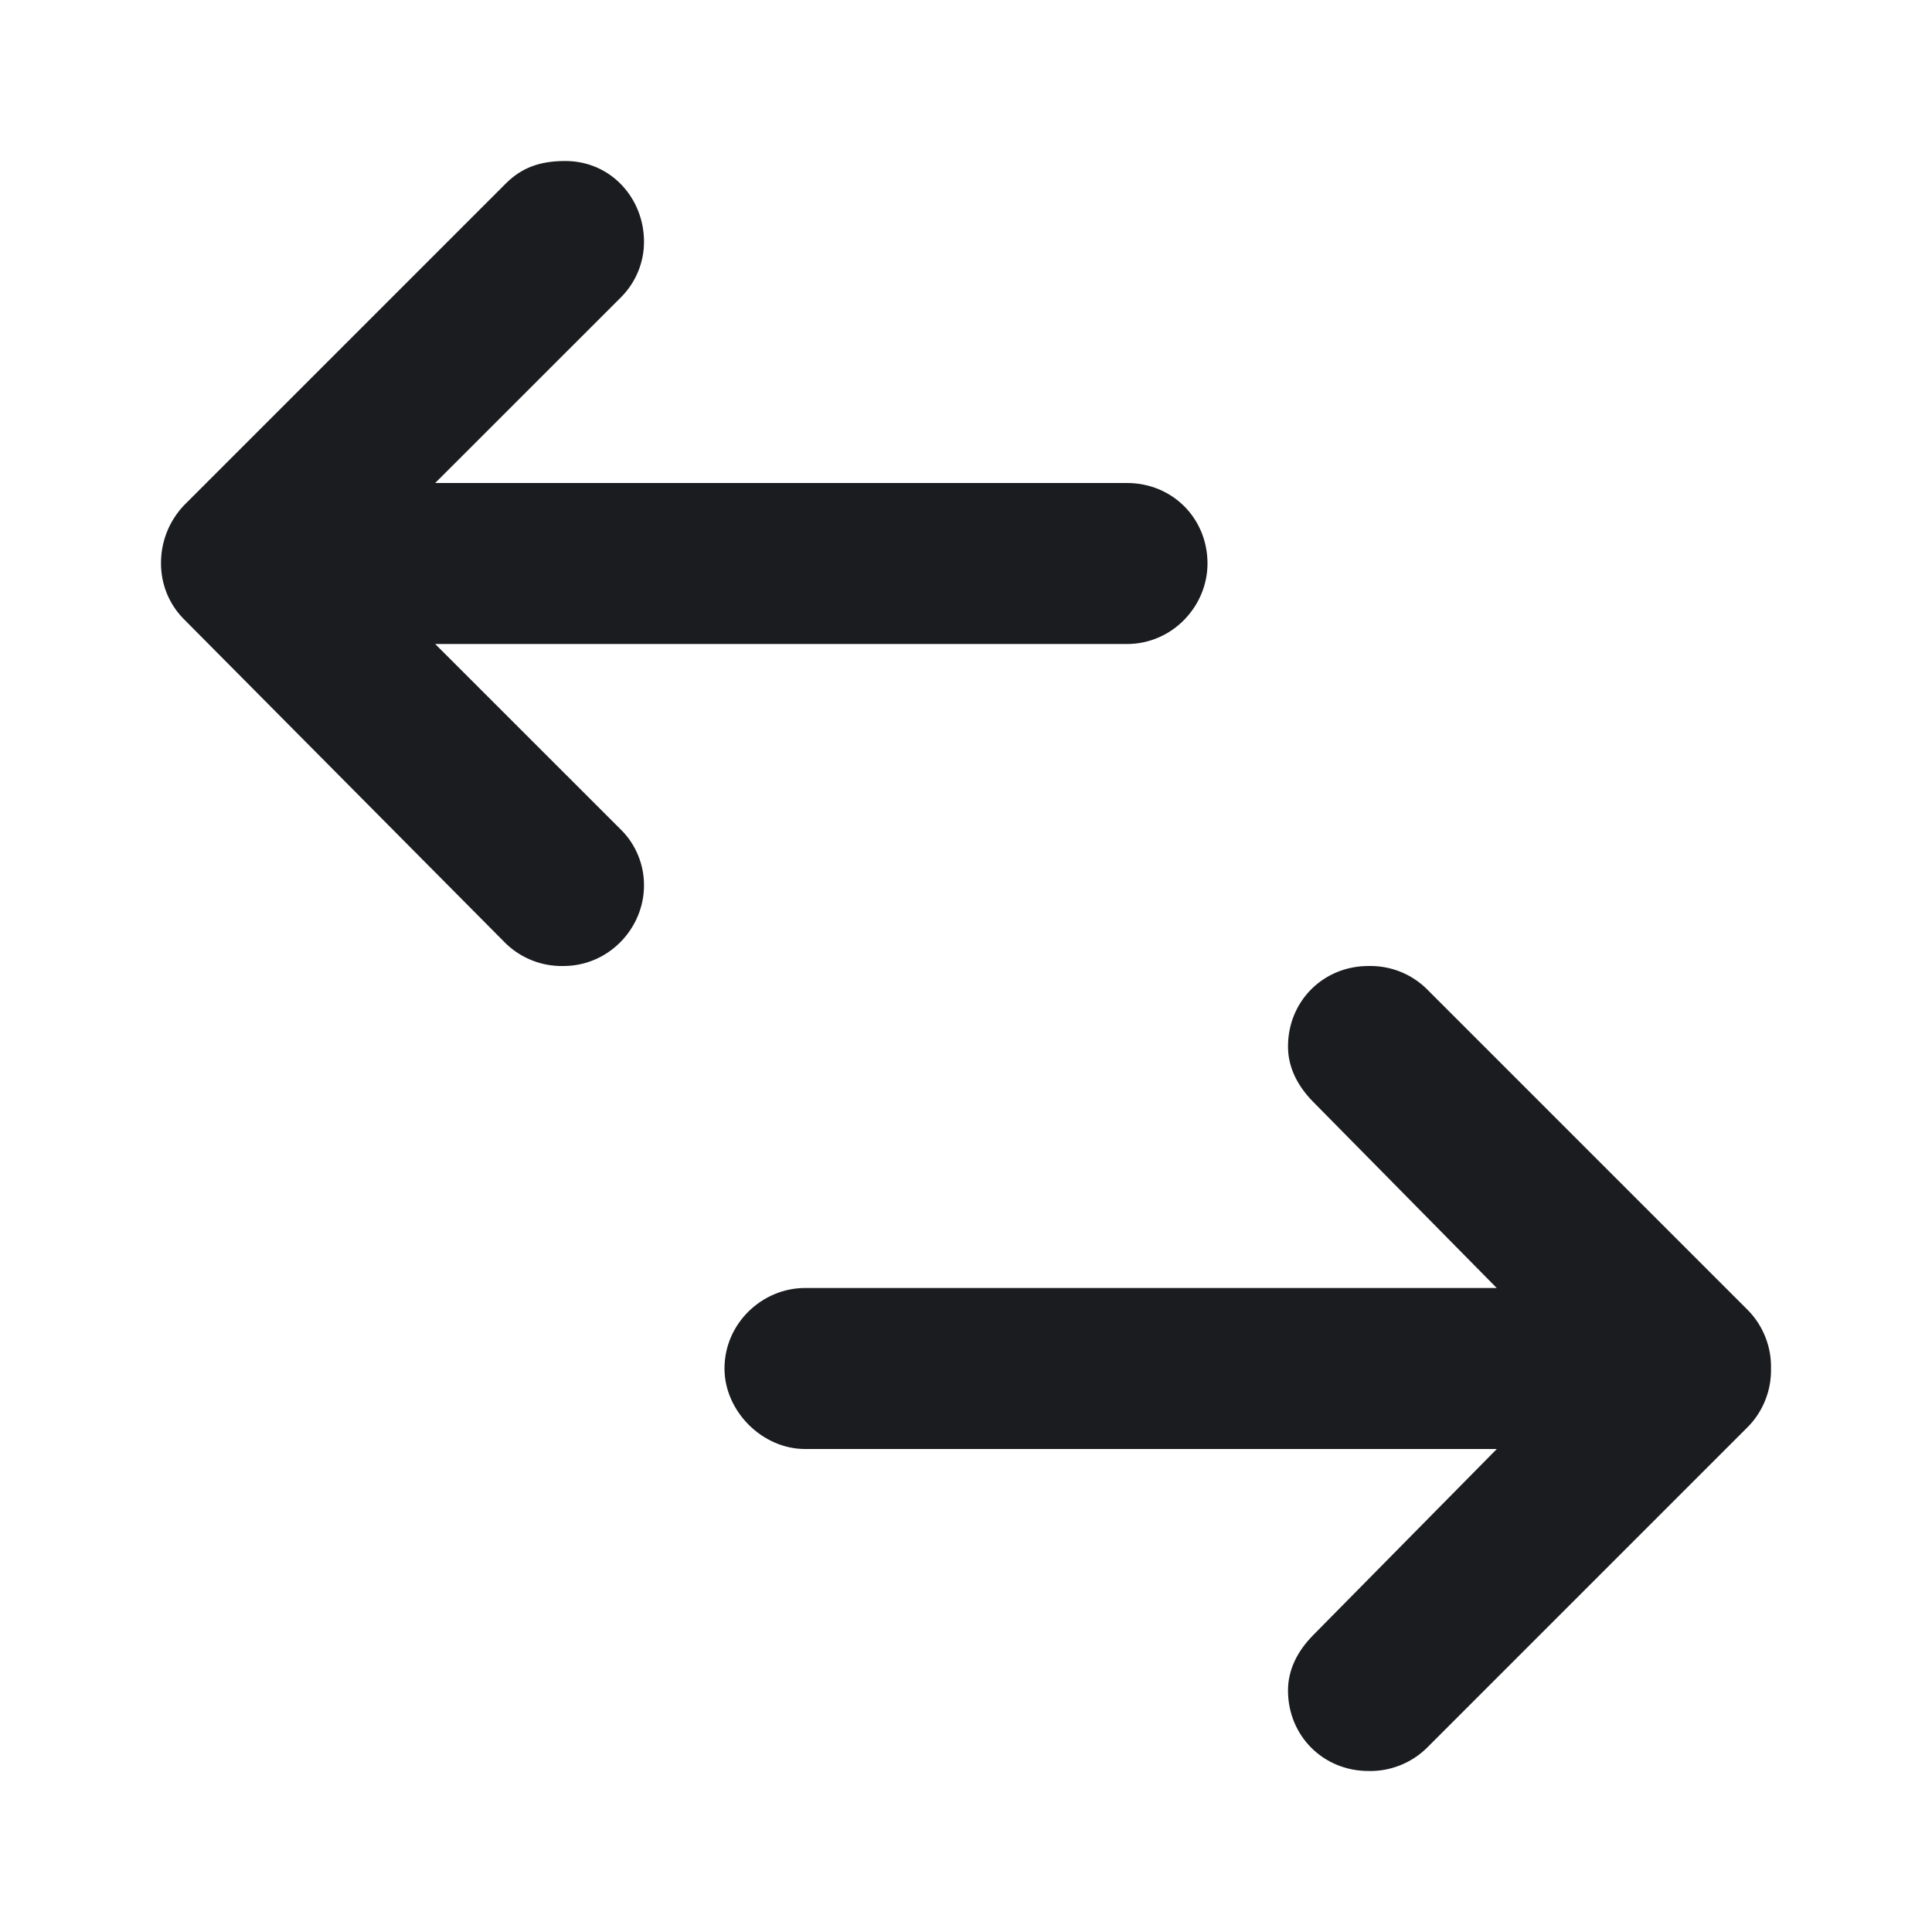 <svg width="24" height="24" viewBox="0 0 24 24" fill="none" xmlns="http://www.w3.org/2000/svg">
<g clip-path="url(#clip0_77_550)">
<path fill-rule="evenodd" clip-rule="evenodd" d="M7.022 2C6.701 2 6.477 2.086 6.282 2.281L2.282 6.281C2.099 6.476 1.998 6.733 2 7C2 7.25 2.095 7.5 2.281 7.688L6.281 11.718C6.376 11.81 6.488 11.883 6.612 11.931C6.735 11.98 6.867 12.003 7 12C7.563 12 8 11.531 8 11C8.001 10.872 7.976 10.746 7.928 10.628C7.88 10.51 7.809 10.402 7.719 10.312L5.406 8H14C14.563 8 15 7.531 15 7C15 6.437 14.562 6 14 6H5.406L7.72 3.687C7.809 3.596 7.88 3.489 7.928 3.371C7.976 3.253 8.001 3.127 8 3C8 2.469 7.594 2 7.022 2ZM17 12C16.437 12 16 12.438 16 13C16 13.25 16.11 13.482 16.313 13.688L18.593 16H10C9.469 16 9 16.438 9 17C9 17.531 9.469 18 10 18H18.594L16.312 20.313C16.11 20.518 16 20.75 16 21C16 21.563 16.438 22 17 22C17.132 22.003 17.264 21.98 17.388 21.931C17.511 21.883 17.624 21.811 17.719 21.719L21.719 17.719C21.811 17.624 21.883 17.511 21.931 17.388C21.98 17.264 22.003 17.132 22 17C22.003 16.867 21.98 16.736 21.931 16.612C21.883 16.489 21.811 16.376 21.719 16.281L17.719 12.281C17.624 12.189 17.511 12.116 17.388 12.068C17.264 12.02 17.132 11.997 17 12Z" fill="#1A1C1F"/>
</g>
<defs>
<clipPath id="clip0_77_550">
<rect width="24" height="24" fill="white"/>
</clipPath>
</defs>
</svg>
